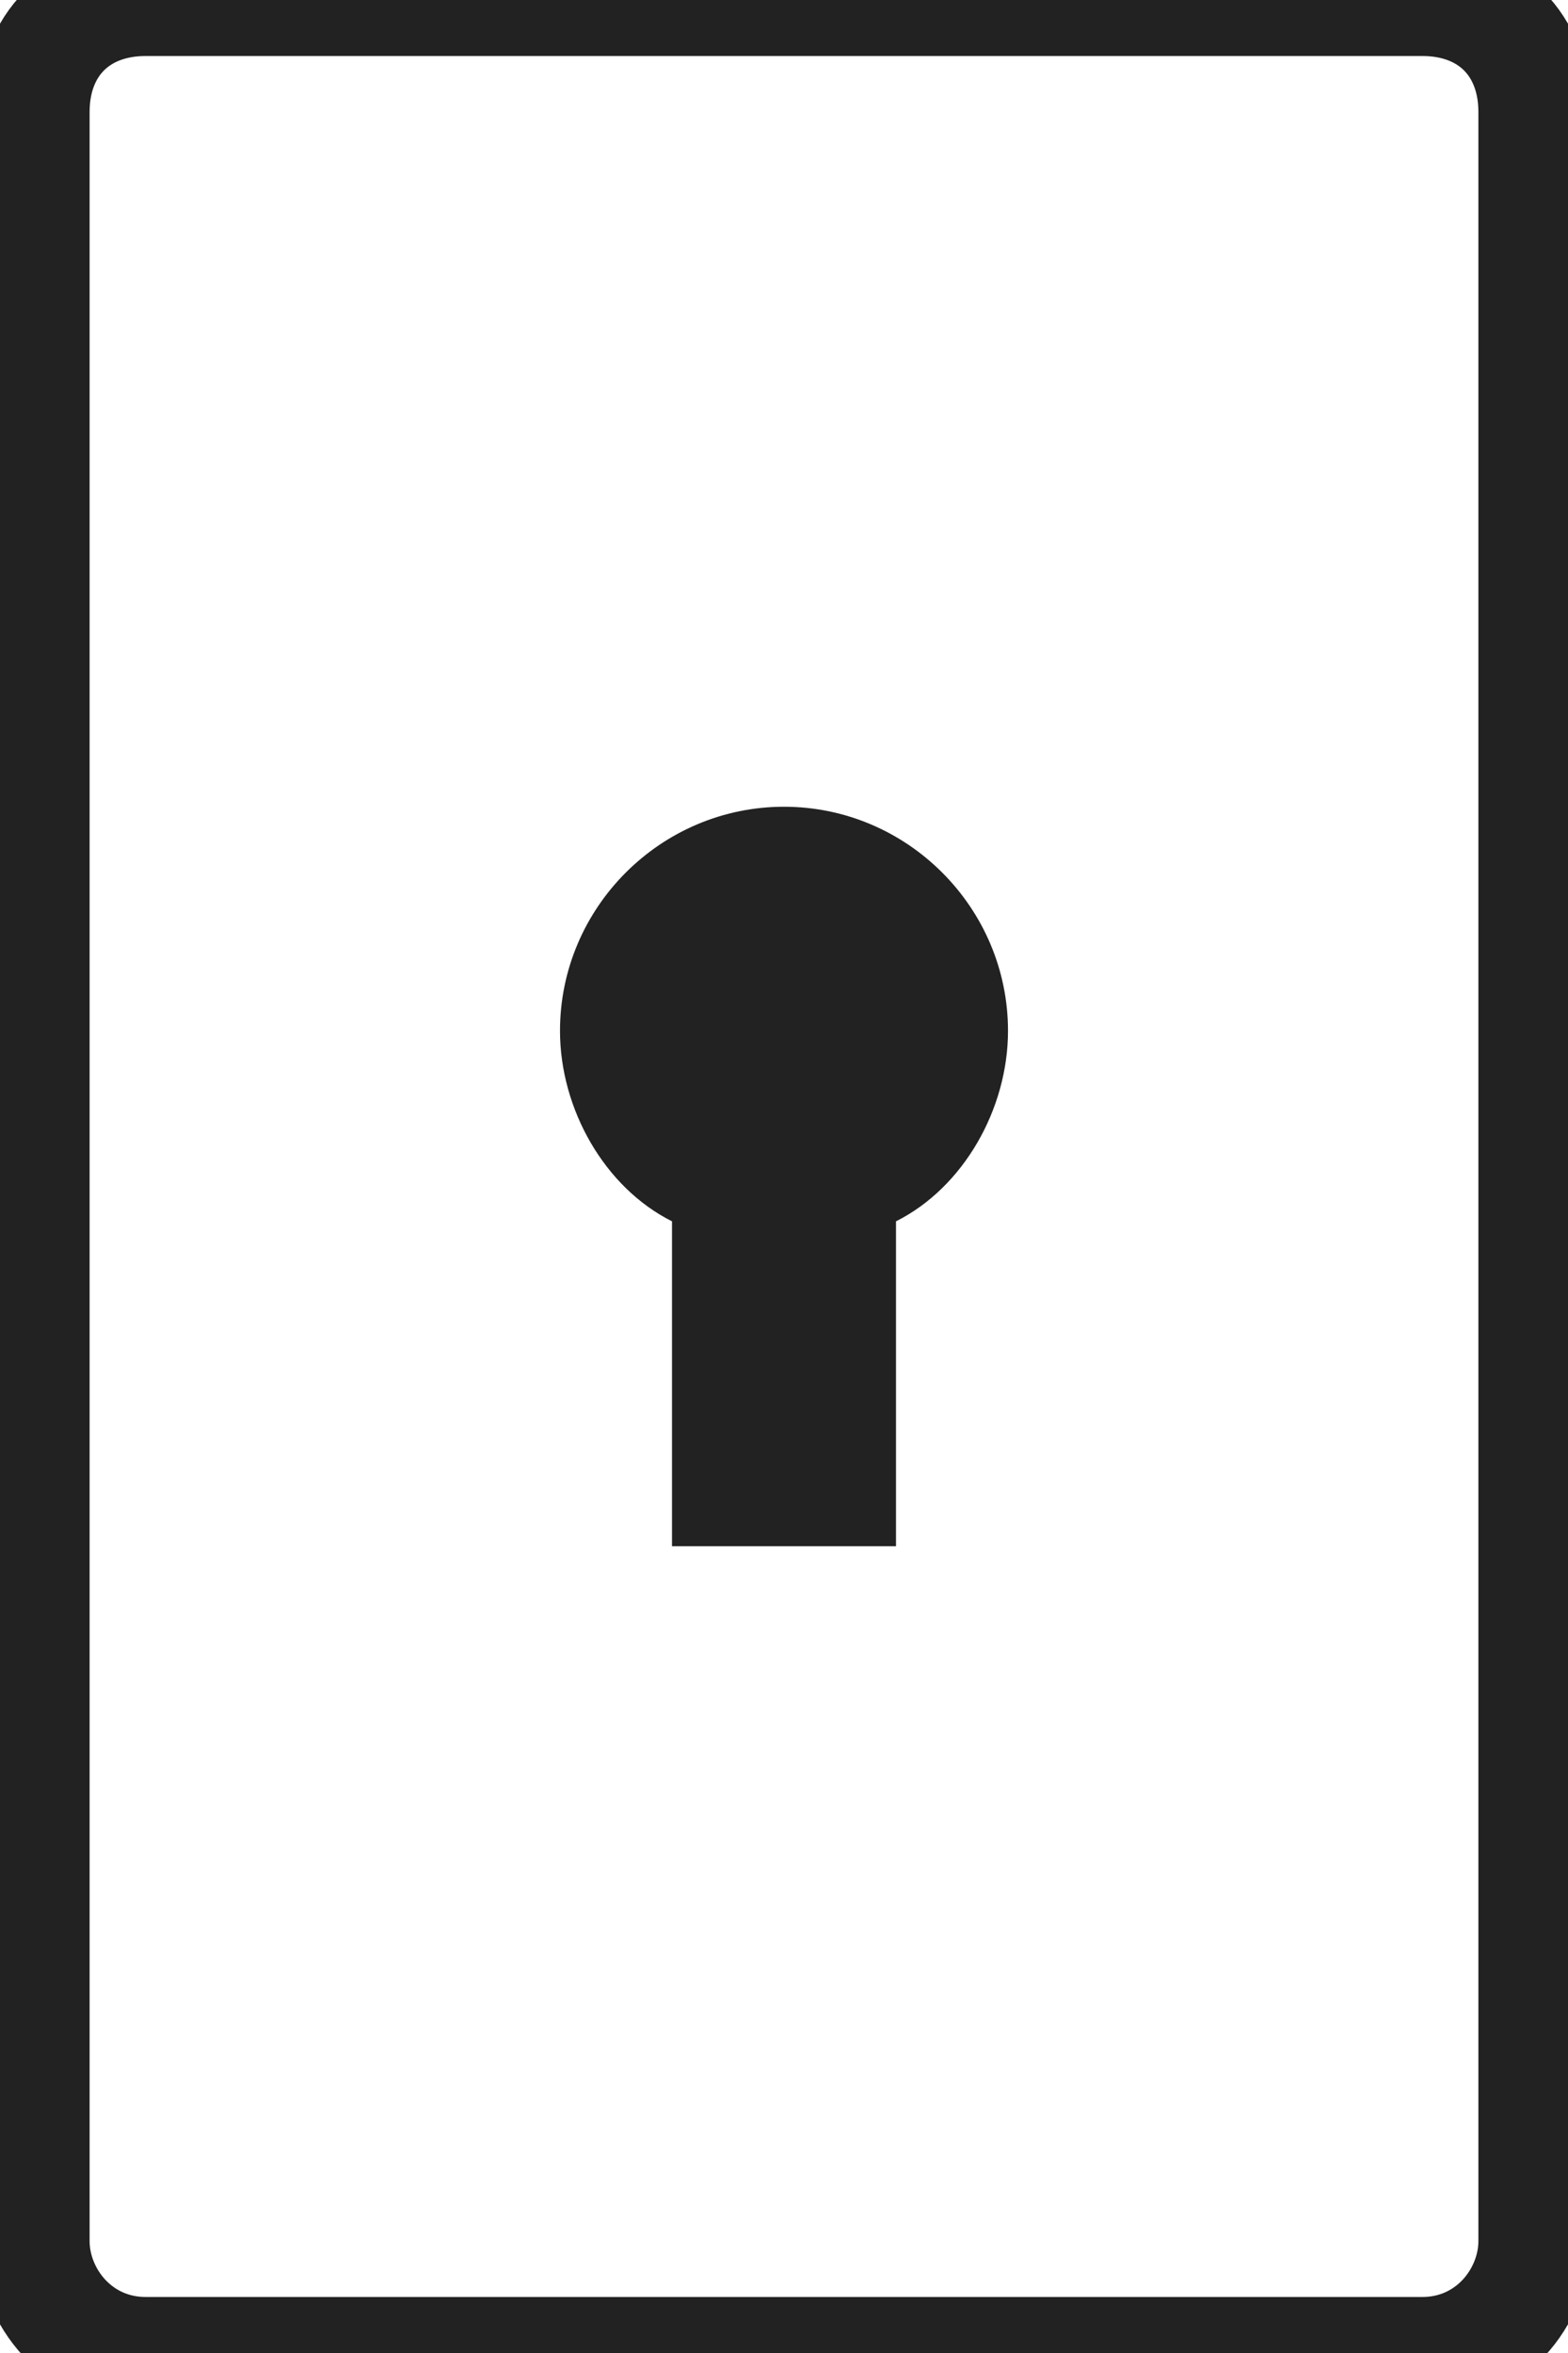 <?xml version="1.0" encoding="utf-8"?>
<!-- Generator: Adobe Illustrator 19.2.1, SVG Export Plug-In . SVG Version: 6.00 Build 0)  -->
<svg version="1.1" id="Layer_1" xmlns="http://www.w3.org/2000/svg" xmlns:xlink="http://www.w3.org/1999/xlink" x="0px" y="0px"
	 viewBox="0 0 14 21" style="enable-background:new 0 0 14 21;" xml:space="preserve">
<style type="text/css">
	.st0{fill:none;stroke:#222222;stroke-miterlimit:10;}
	.st1{fill:#222222;}
</style>
<g>
	<g>
		<path class="st0" d="M0.3,1c0-0.6,0.4-1,1-1h11.4c0.6,0,1,0.4,1,1v19c0,0.5-0.4,1-1,1H1.3c-0.6,0-1-0.5-1-1V1z"/>
	</g>
	<path class="st1" d="M9,9.2c0-1.1-0.9-2-2-2c-1.1,0-2,0.9-2,2c0,0.7,0.4,1.4,1,1.7v2.9h2v-2.9C8.6,10.6,9,9.9,9,9.2z"/>
</g>
</svg>
